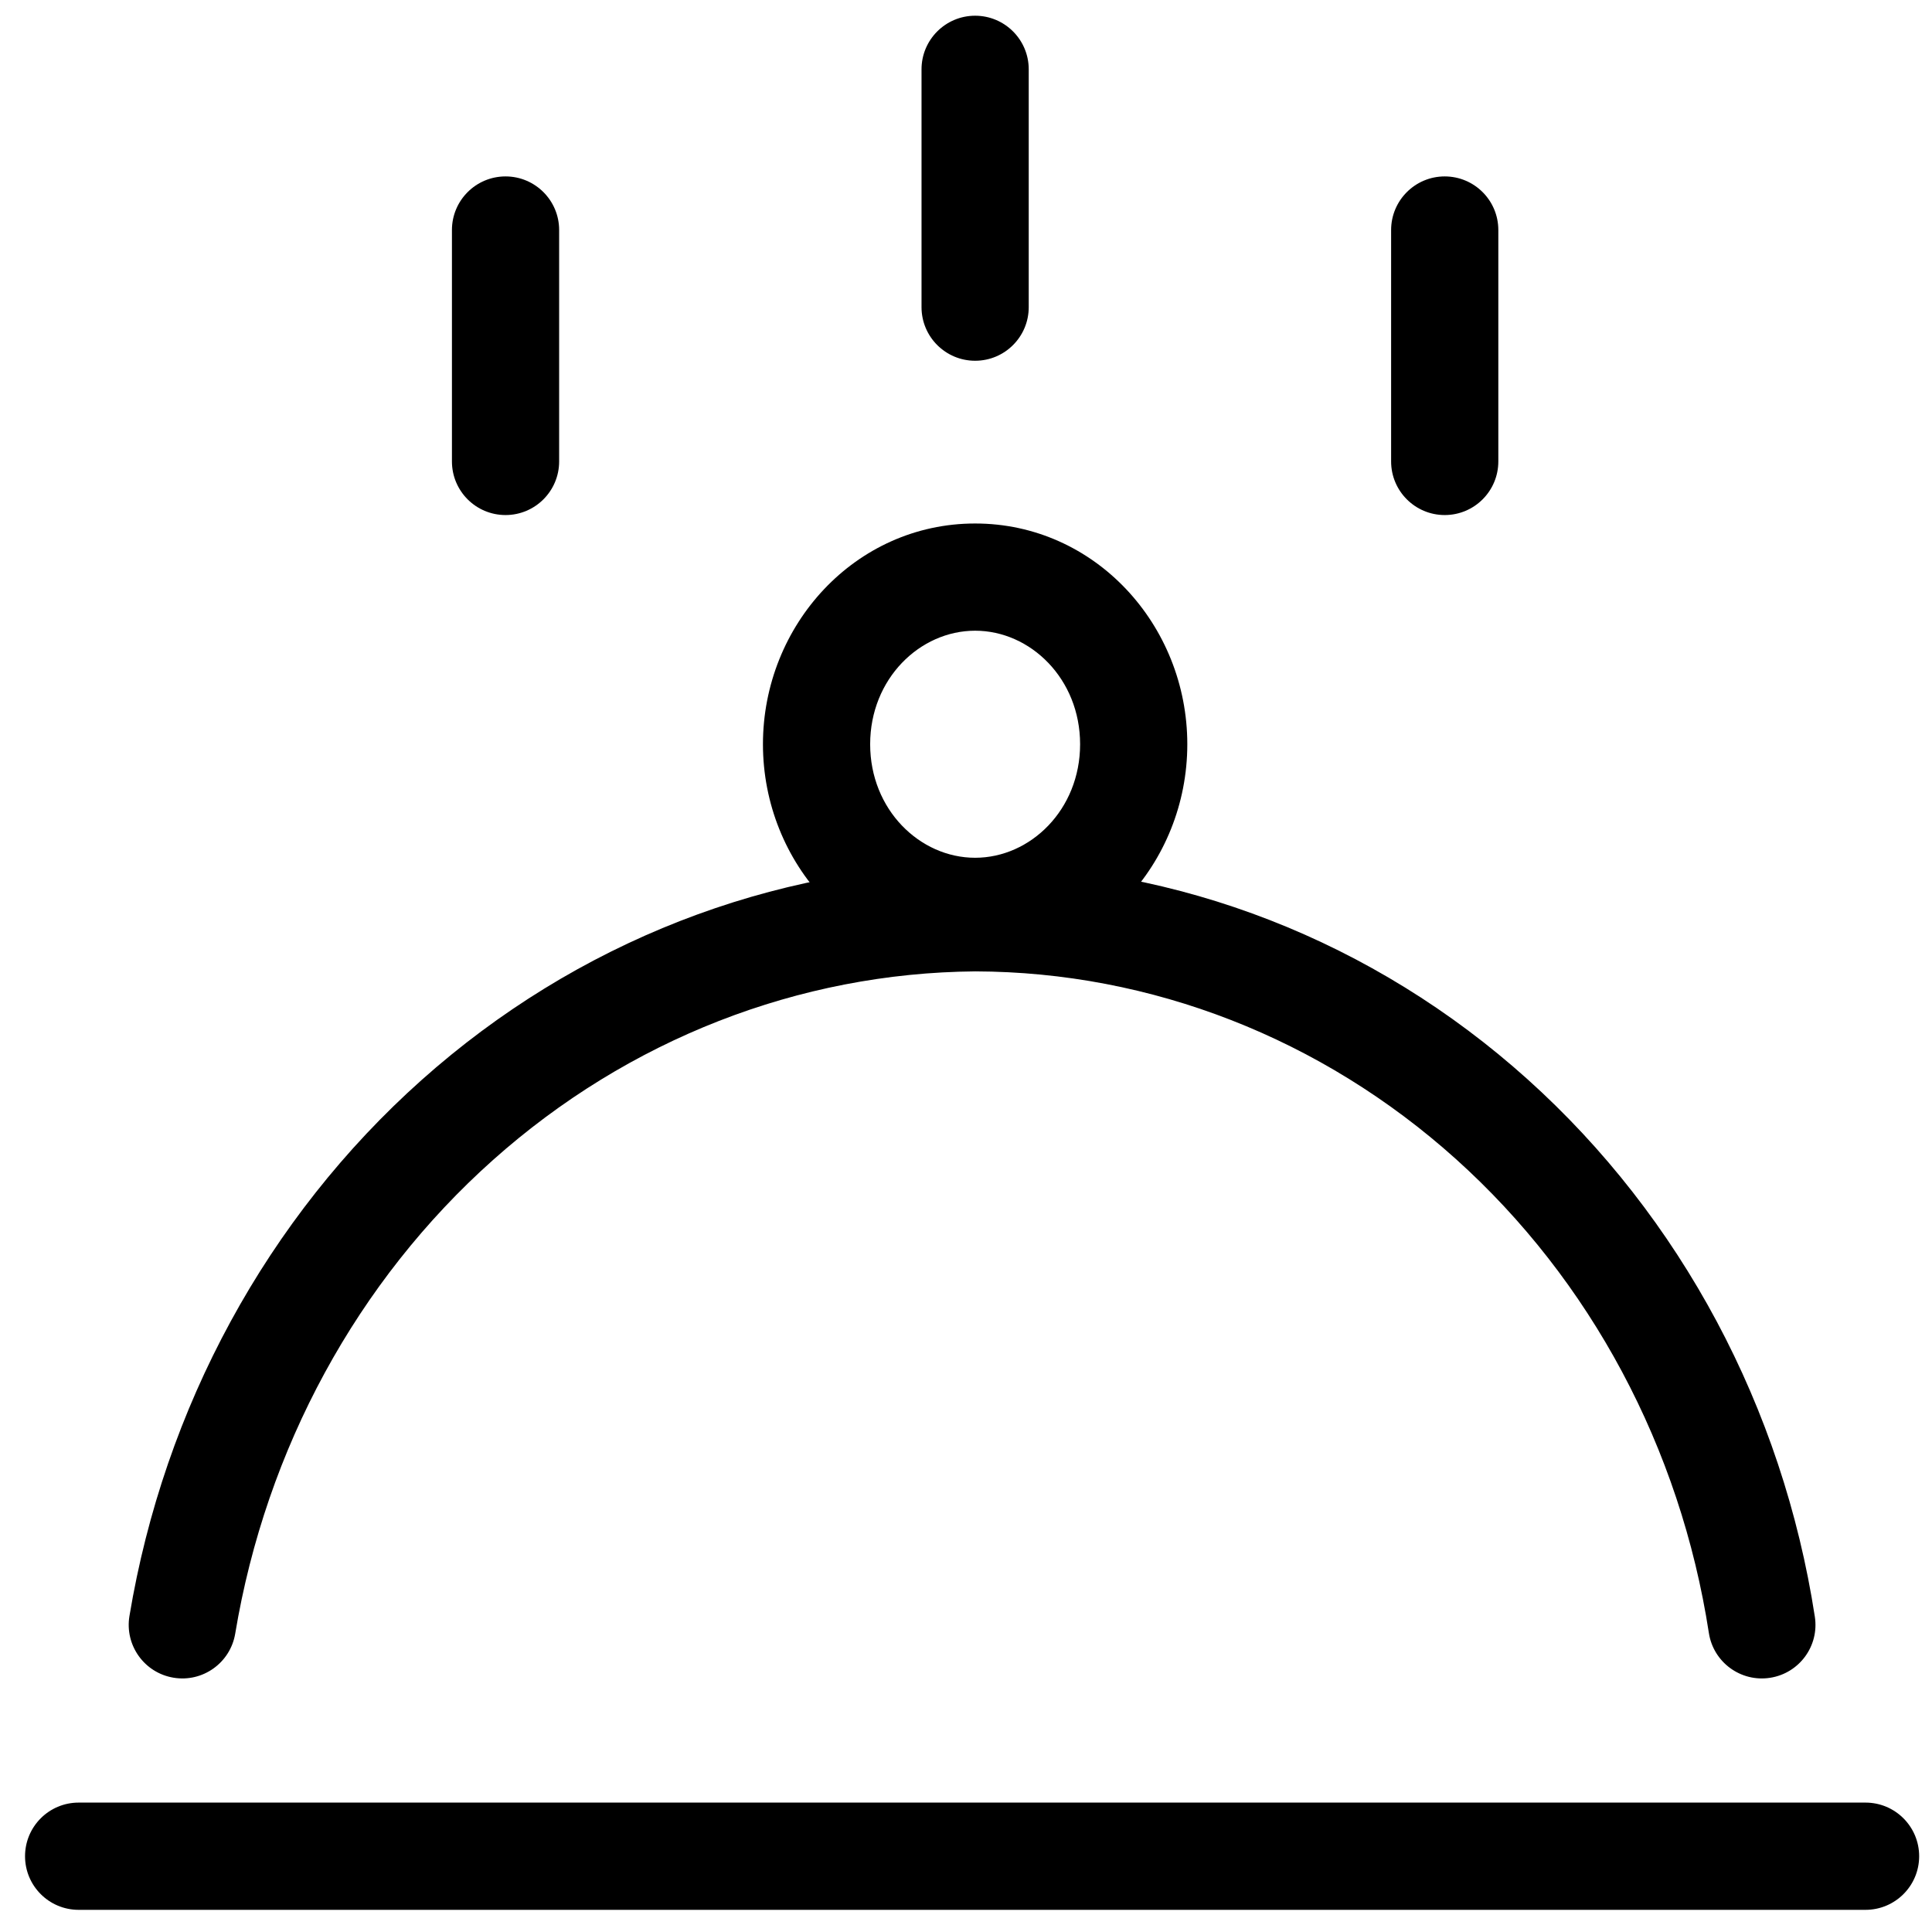 <svg width="51" height="51" viewBox="0 0 51 51" fill="none" xmlns="http://www.w3.org/2000/svg">
<path fill-rule="evenodd" clip-rule="evenodd" d="M0.661 49C0.661 48.218 1.294 47.584 2.076 47.584H49.245C50.027 47.584 50.661 48.218 50.661 49C50.661 49.781 50.027 50.415 49.245 50.415H2.076C1.294 50.415 0.661 49.781 0.661 49Z" fill="black"/>
<path fill-rule="evenodd" clip-rule="evenodd" d="M25.73 22.812L25.745 22.812C31.1 22.825 36.266 24.843 40.322 28.489C44.376 32.132 47.058 37.163 47.907 42.676C48.027 43.449 47.497 44.171 46.724 44.29C45.952 44.409 45.229 43.88 45.11 43.107C44.357 38.219 41.983 33.787 38.43 30.594C34.88 27.404 30.385 25.655 25.745 25.642C21.091 25.681 16.585 27.437 13.013 30.622C9.437 33.811 7.023 38.233 6.209 43.124C6.08 43.895 5.351 44.416 4.58 44.287C3.809 44.159 3.289 43.43 3.417 42.659C4.334 37.151 7.057 32.142 11.129 28.51C15.203 24.877 20.369 22.854 25.73 22.812ZM25.741 24.227L25.741 24.227L25.741 24.227Z" fill="black"/>
<path fill-rule="evenodd" clip-rule="evenodd" d="M25.741 16.649C24.28 16.649 22.97 17.92 22.97 19.646C22.97 21.372 24.28 22.643 25.741 22.643C27.202 22.643 28.512 21.372 28.512 19.646C28.512 17.92 27.202 16.649 25.741 16.649ZM20.14 19.646C20.14 16.499 22.579 13.819 25.741 13.819C28.903 13.819 31.342 16.499 31.342 19.646C31.342 22.793 28.903 25.473 25.741 25.473C22.579 25.473 20.14 22.793 20.14 19.646Z" fill="black"/>
<path fill-rule="evenodd" clip-rule="evenodd" d="M25.741 0.415C26.523 0.415 27.156 1.049 27.156 1.83V8.108C27.156 8.89 26.523 9.523 25.741 9.523C24.96 9.523 24.326 8.89 24.326 8.108V1.83C24.326 1.049 24.96 0.415 25.741 0.415Z" fill="black"/>
<path fill-rule="evenodd" clip-rule="evenodd" d="M13.345 4.657C14.126 4.657 14.76 5.291 14.76 6.072V12.181C14.76 12.962 14.126 13.596 13.345 13.596C12.563 13.596 11.93 12.962 11.93 12.181V6.072C11.93 5.291 12.563 4.657 13.345 4.657Z" fill="black"/>
<path fill-rule="evenodd" clip-rule="evenodd" d="M38.137 4.657C38.919 4.657 39.552 5.291 39.552 6.072V12.181C39.552 12.962 38.919 13.596 38.137 13.596C37.356 13.596 36.722 12.962 36.722 12.181V6.072C36.722 5.291 37.356 4.657 38.137 4.657Z" fill="black"/>
</svg>
